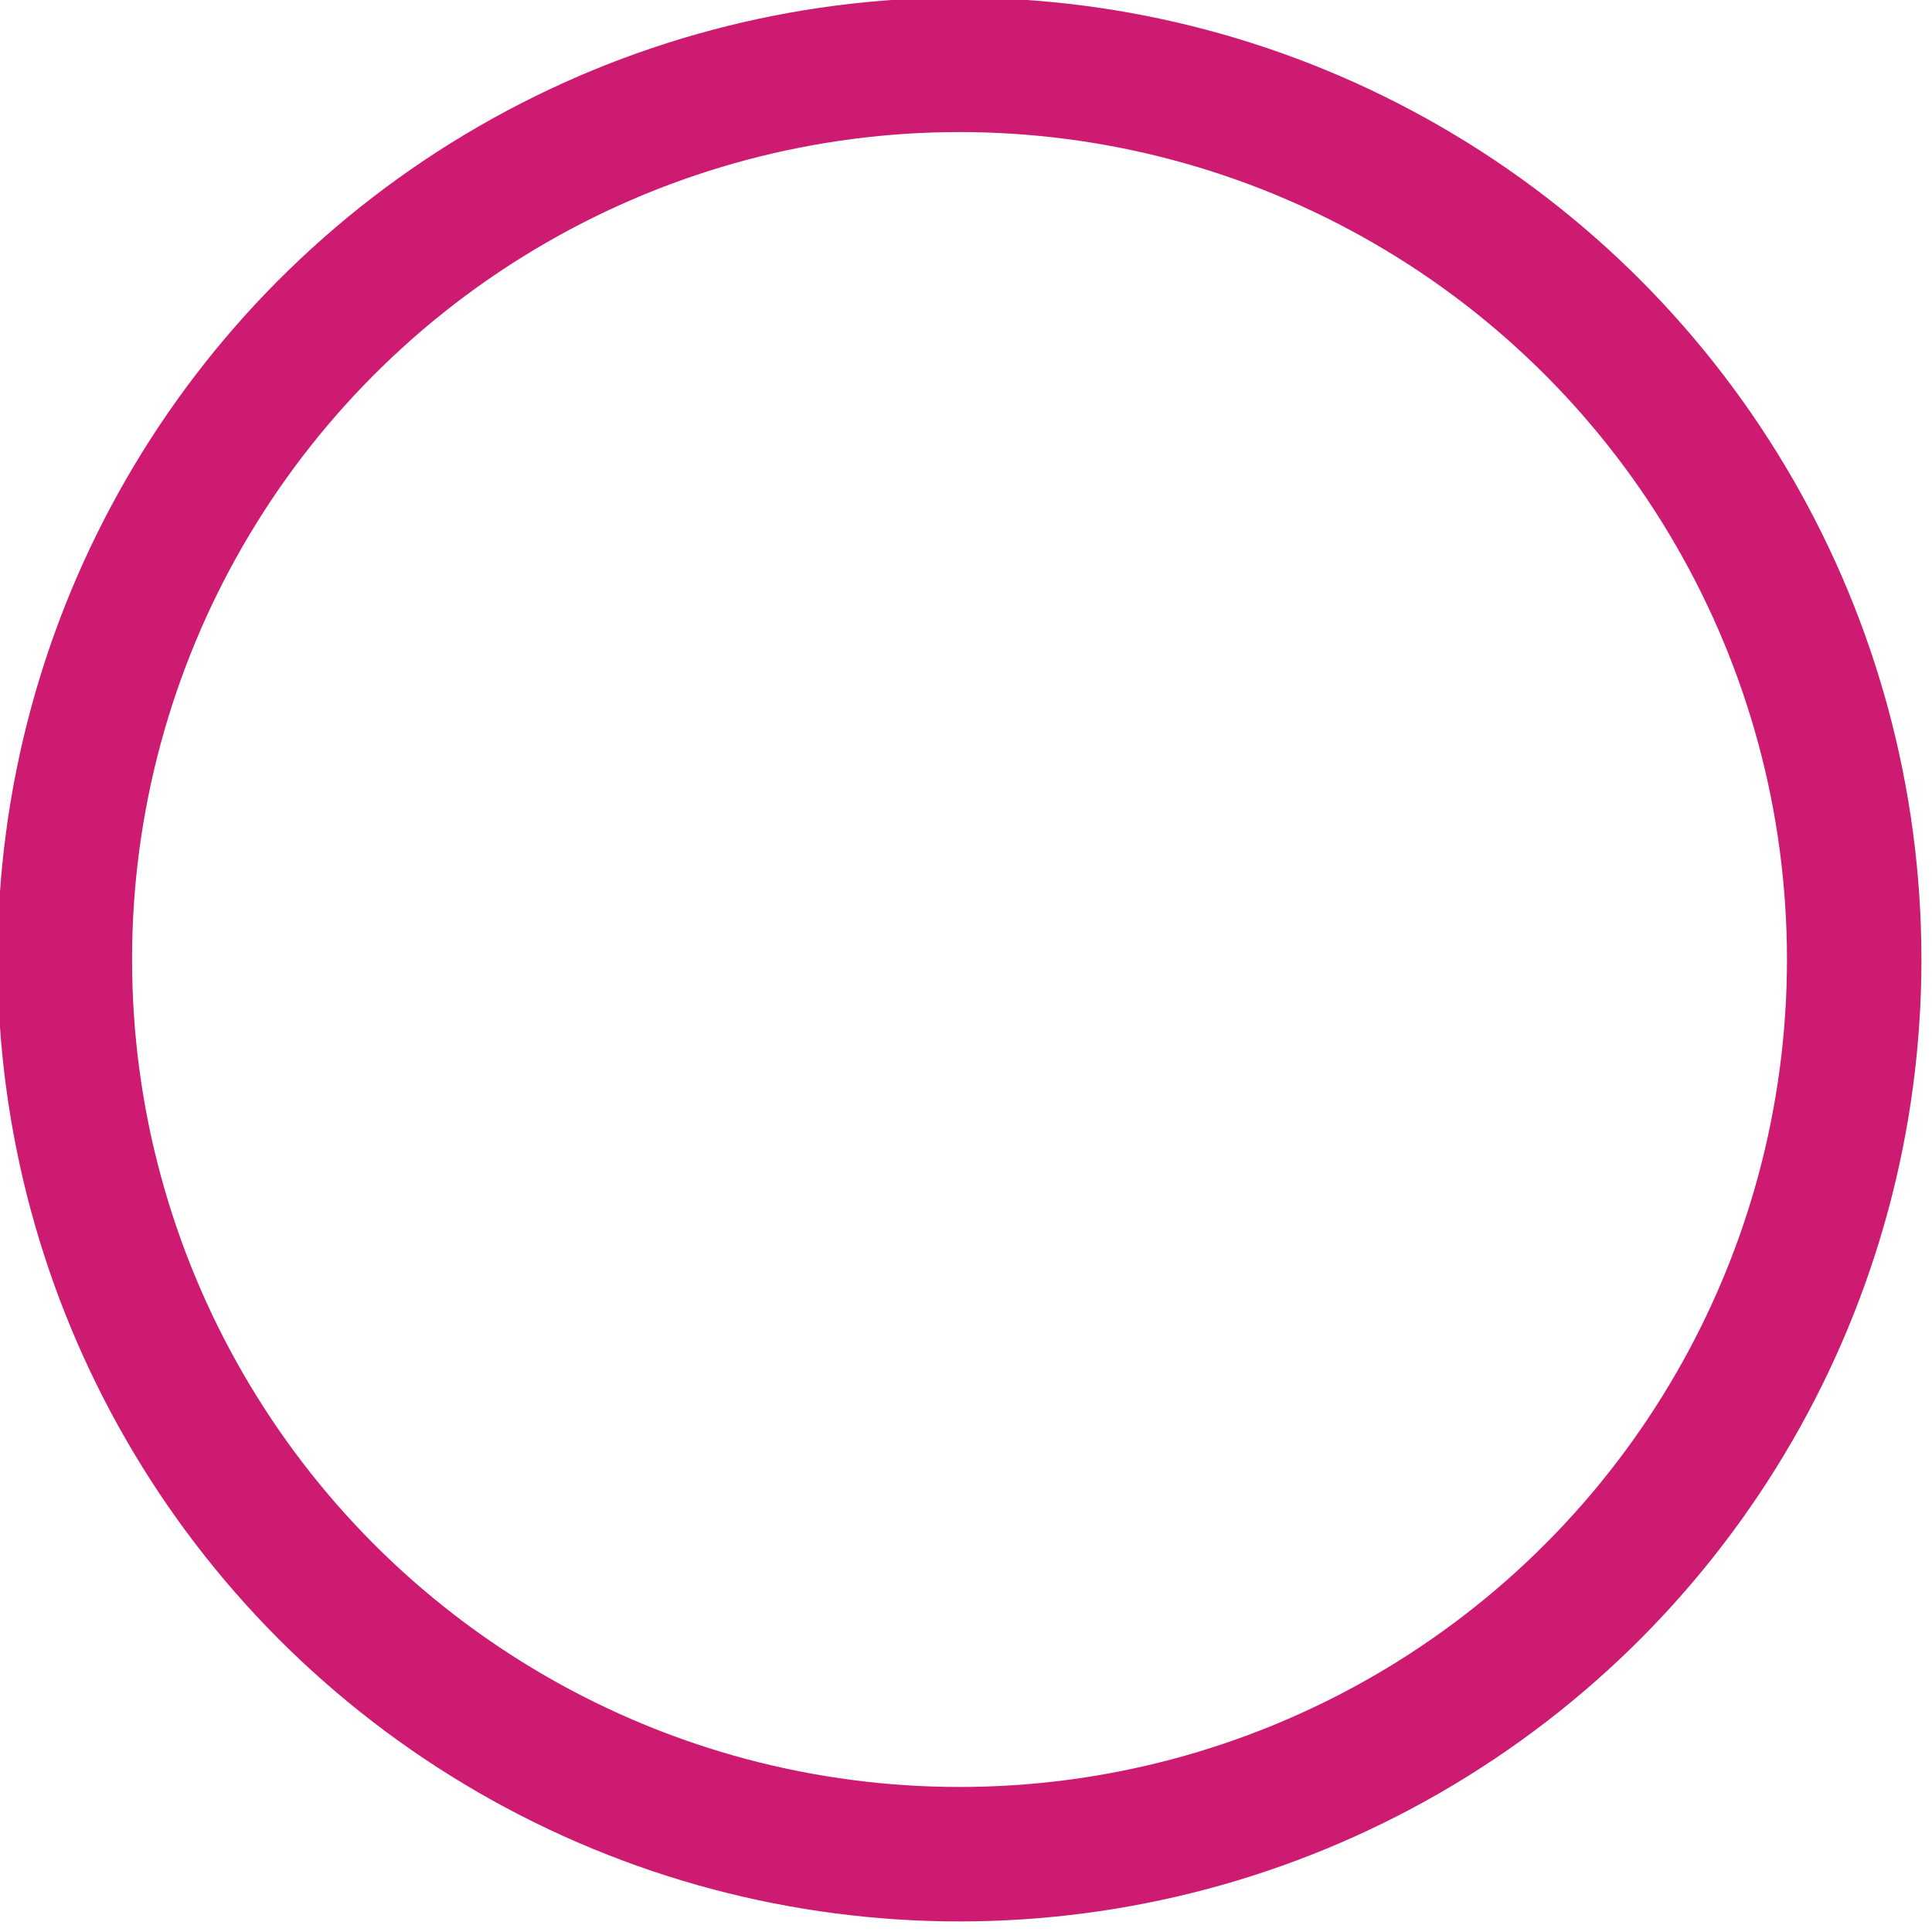 <!-- Generator: Adobe Illustrator 19.2.1, SVG Export Plug-In  -->
<svg version="1.1"
	 xmlns="http://www.w3.org/2000/svg" xmlns:xlink="http://www.w3.org/1999/xlink" xmlns:a="http://ns.adobe.com/AdobeSVGViewerExtensions/3.0/"
	 x="0px" y="0px" width="14.9px" height="14.9px" viewBox="0 0 14.9 14.9" style="enable-background:new 0 0 14.9 14.9;"
	 xml:space="preserve">
<style type="text/css">
	.st0{fill:none;stroke:#CC1B71;stroke-width:1.037;stroke-miterlimit:10;}
</style>
<defs>
</defs>
<circle class="st0" cx="7.4" cy="7.4" r="6.9"/>
</svg>
